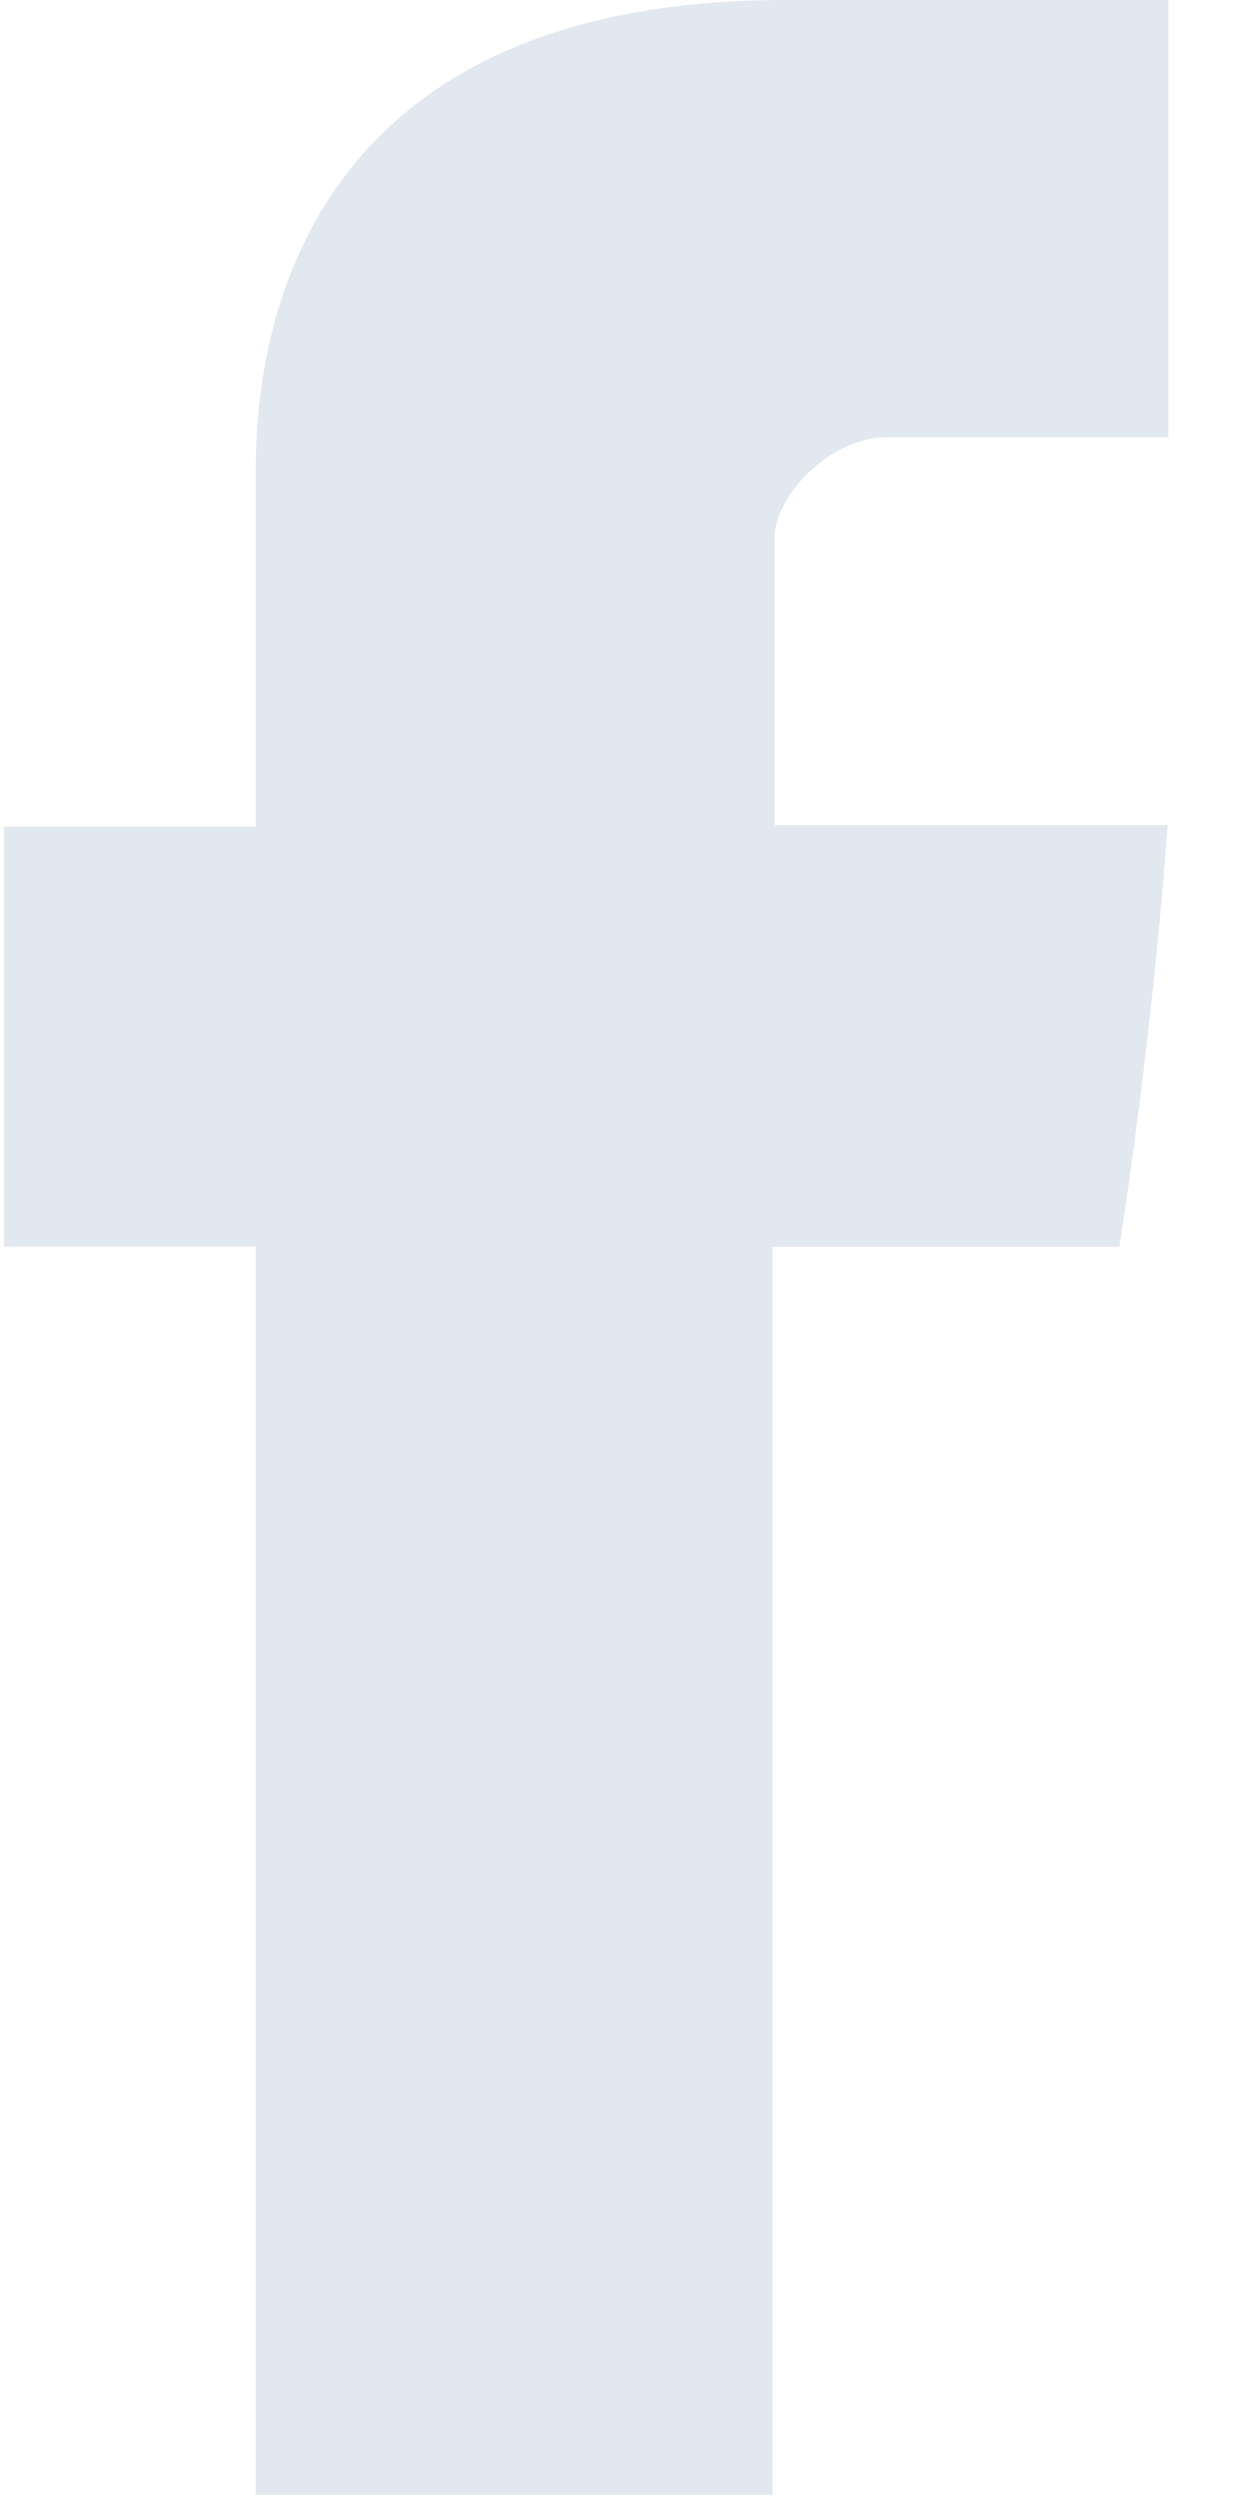 <svg width="20" height="40" viewBox="0 0 20 40" fill="none" xmlns="http://www.w3.org/2000/svg" xmlns:xlink="http://www.w3.org/1999/xlink">
<path d="M4.092,7.73L4.092,13.226L0.064,13.226L0.064,19.946L4.092,19.946L4.092,39.918L12.36,39.918L12.36,19.948L17.91,19.948C17.91,19.948 18.43,16.726 18.682,13.202L12.394,13.202L12.394,8.606C12.394,7.92 13.294,6.996 14.186,6.996L18.694,6.996L18.694,0L12.566,0C3.886,0 4.092,6.726 4.092,7.73L4.092,7.73Z" fill="#E2E8F0"/>
</svg>
